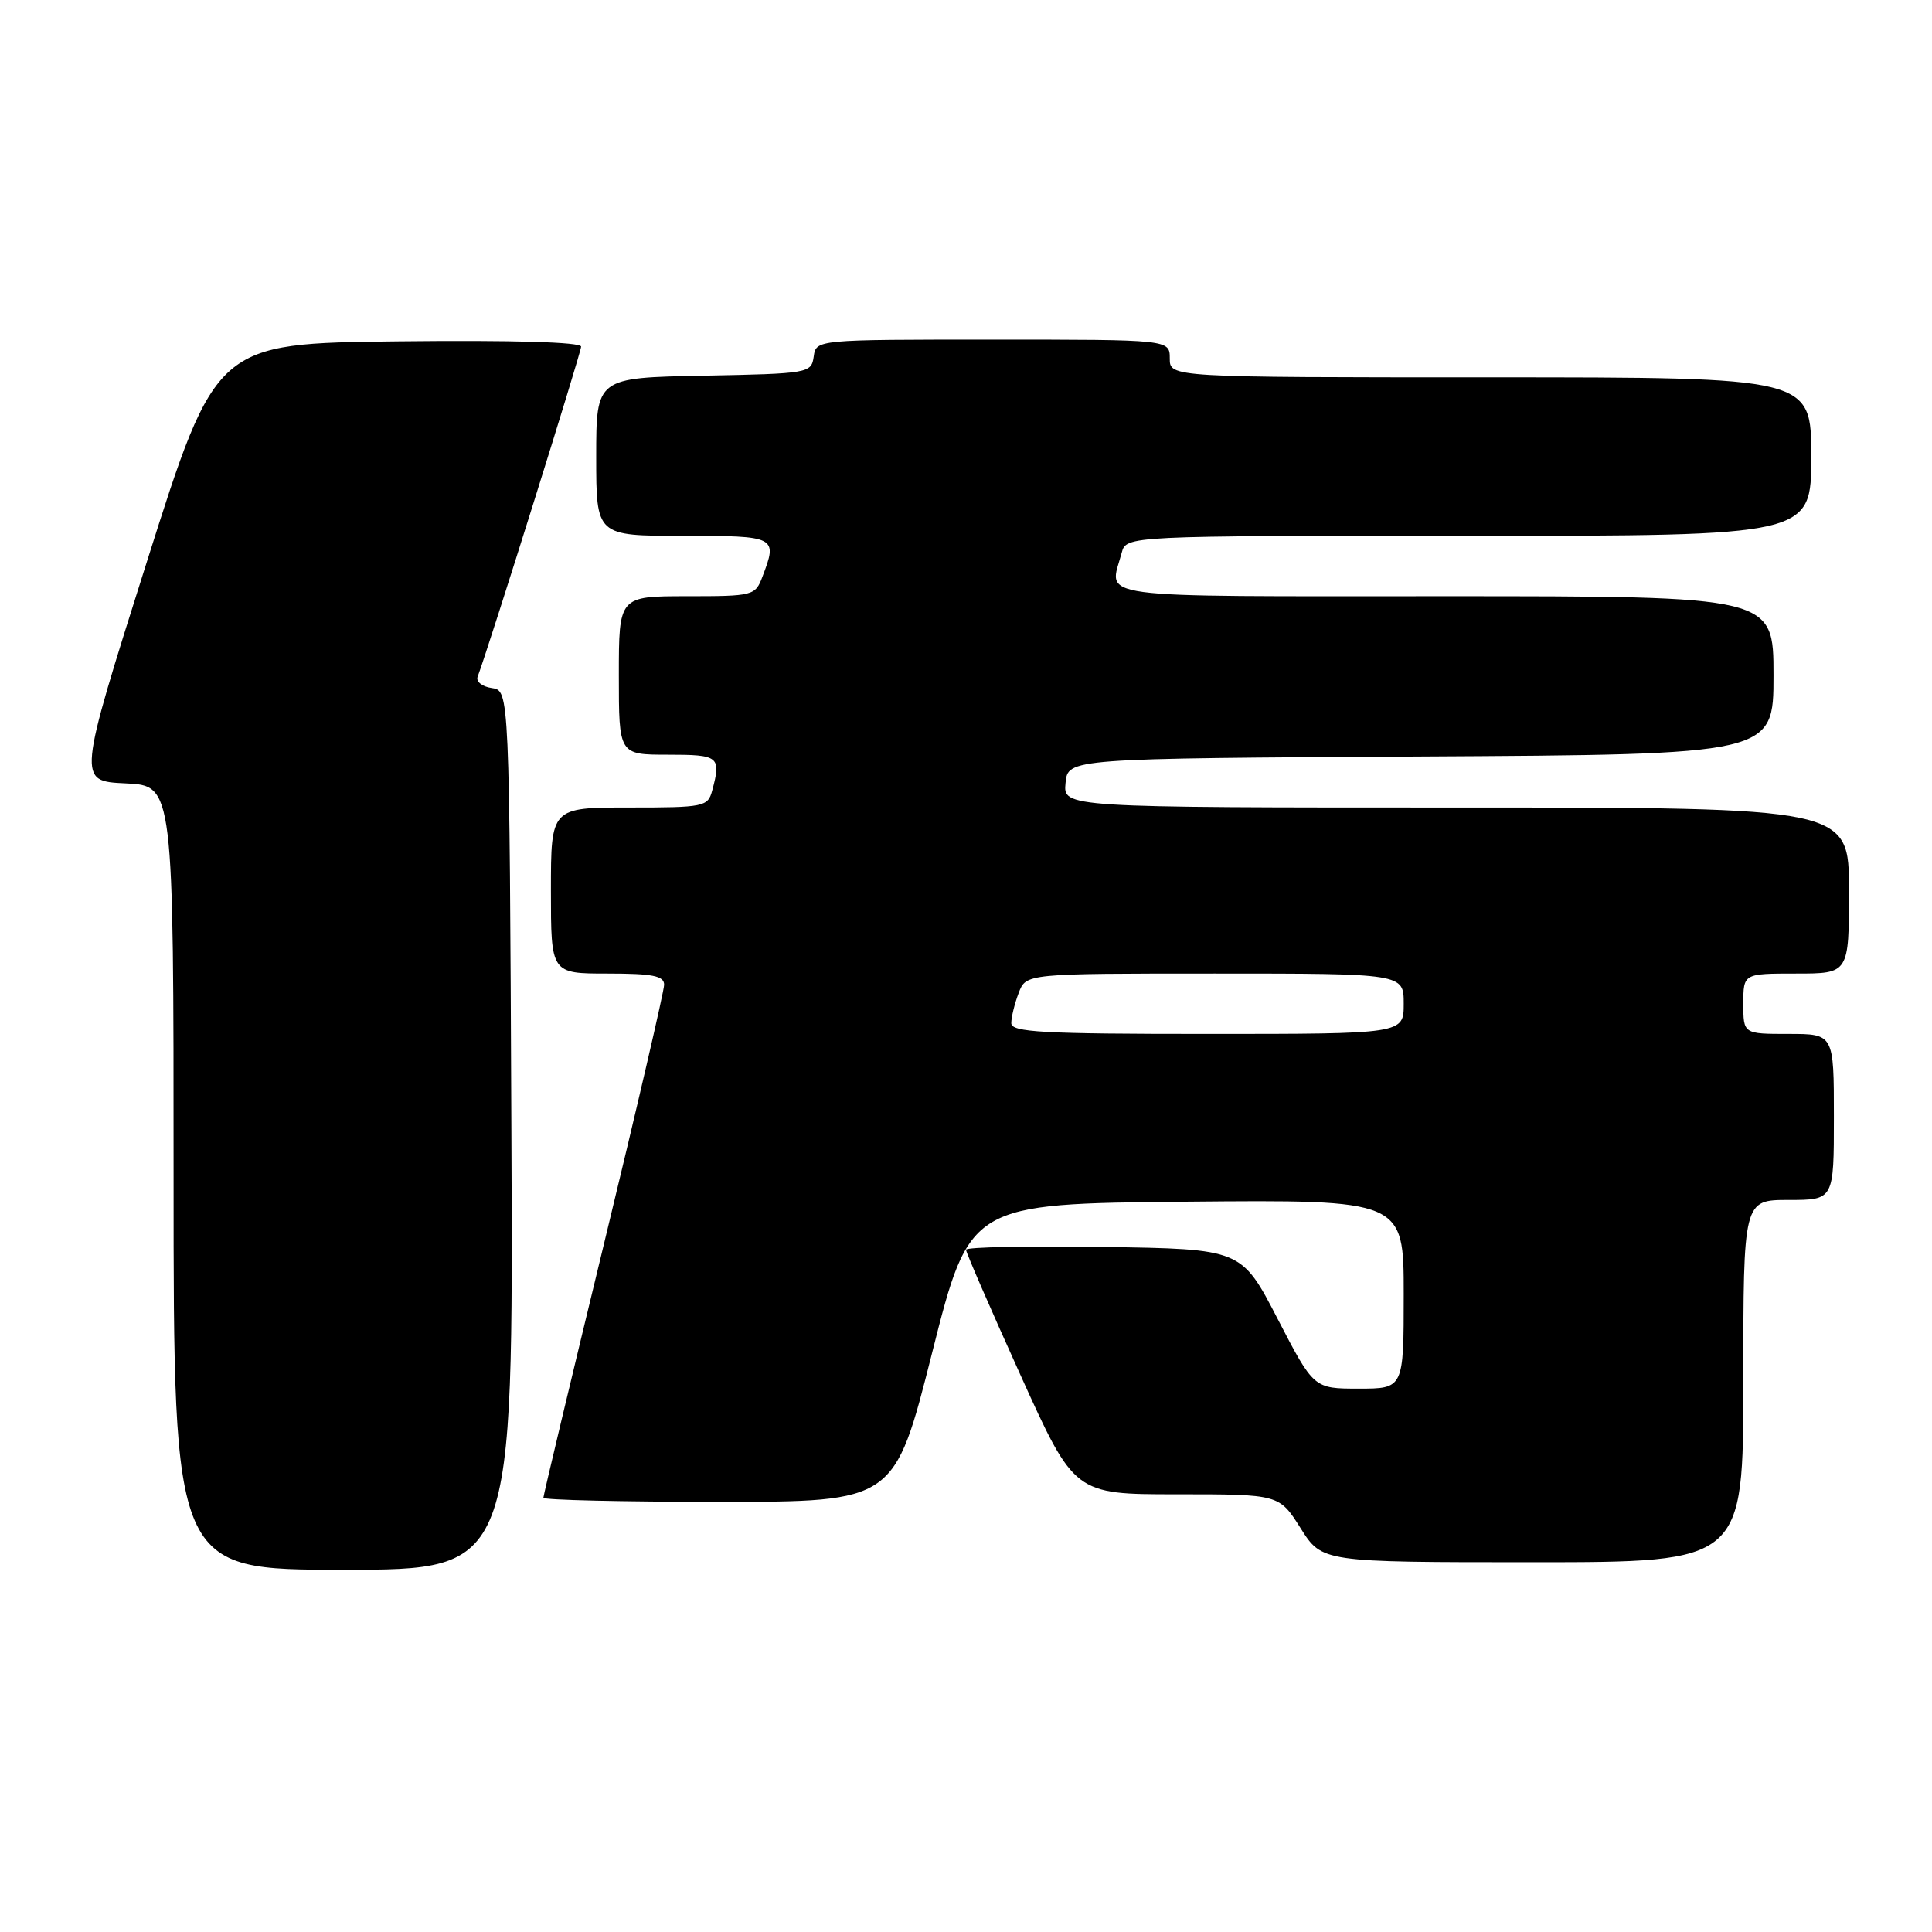 <?xml version="1.0" encoding="UTF-8" standalone="no"?>
<!DOCTYPE svg PUBLIC "-//W3C//DTD SVG 1.1//EN" "http://www.w3.org/Graphics/SVG/1.1/DTD/svg11.dtd" >
<svg xmlns="http://www.w3.org/2000/svg" xmlns:xlink="http://www.w3.org/1999/xlink" version="1.1" viewBox="0 0 256 256">
 <g >
 <path fill="currentColor"
d=" M 67.76 149.75 C 67.50 91.50 67.50 91.50 65.17 91.17 C 63.89 90.99 63.04 90.31 63.29 89.67 C 64.81 85.61 77.00 46.72 77.00 45.93 C 77.00 45.33 67.95 45.06 52.81 45.23 C 28.62 45.50 28.62 45.50 19.44 74.50 C 10.26 103.50 10.26 103.50 16.63 103.80 C 23.00 104.09 23.00 104.09 23.00 156.05 C 23.00 208.00 23.00 208.00 45.51 208.00 C 68.02 208.00 68.02 208.00 67.76 149.75 Z  M 231.00 183.00 C 231.00 159.00 231.00 159.00 237.00 159.00 C 243.00 159.00 243.00 159.00 243.00 148.00 C 243.00 137.00 243.00 137.00 237.00 137.00 C 231.00 137.00 231.00 137.00 231.00 133.00 C 231.00 129.00 231.00 129.00 238.00 129.00 C 245.00 129.00 245.00 129.00 245.00 118.00 C 245.00 107.00 245.00 107.00 192.94 107.00 C 140.87 107.00 140.87 107.00 141.19 103.75 C 141.50 100.50 141.50 100.50 188.25 100.24 C 235.00 99.98 235.00 99.98 235.00 89.49 C 235.00 79.00 235.00 79.00 191.50 79.00 C 143.67 79.00 146.97 79.44 148.63 73.25 C 149.23 71.00 149.23 71.00 194.62 71.00 C 240.00 71.00 240.00 71.00 240.00 60.50 C 240.00 50.00 240.00 50.00 197.50 50.00 C 155.00 50.00 155.00 50.00 155.00 47.50 C 155.00 45.00 155.00 45.00 131.57 45.00 C 108.14 45.00 108.14 45.00 107.82 47.25 C 107.51 49.45 107.17 49.51 93.25 49.78 C 79.00 50.05 79.00 50.05 79.00 60.53 C 79.00 71.00 79.00 71.00 90.50 71.00 C 102.91 71.00 103.06 71.08 101.02 76.43 C 100.08 78.93 99.79 79.00 91.02 79.00 C 82.00 79.00 82.00 79.00 82.00 89.50 C 82.00 100.00 82.00 100.00 88.50 100.00 C 95.29 100.00 95.58 100.23 94.37 104.75 C 93.79 106.90 93.31 107.00 83.38 107.00 C 73.00 107.00 73.00 107.00 73.00 118.00 C 73.00 129.00 73.00 129.00 80.50 129.00 C 86.45 129.00 88.00 129.30 88.00 130.48 C 88.00 131.29 84.40 146.80 80.00 164.94 C 75.60 183.08 72.00 198.16 72.00 198.46 C 72.00 198.76 82.47 199.00 95.26 199.00 C 118.52 199.00 118.52 199.00 123.51 179.25 C 128.50 159.50 128.50 159.50 157.25 159.23 C 186.00 158.97 186.00 158.97 186.00 171.48 C 186.00 184.00 186.00 184.00 180.04 184.00 C 174.08 184.00 174.08 184.00 169.29 174.75 C 164.50 165.50 164.50 165.50 146.25 165.23 C 136.21 165.08 128.00 165.24 128.00 165.60 C 128.00 165.95 131.23 173.39 135.18 182.12 C 142.36 198.00 142.36 198.00 155.93 198.00 C 169.50 198.00 169.50 198.00 172.34 202.50 C 175.18 207.00 175.18 207.00 203.09 207.00 C 231.00 207.00 231.00 207.00 231.00 183.00 Z  M 134.00 135.57 C 134.00 134.78 134.44 132.98 134.98 131.57 C 135.95 129.00 135.95 129.00 160.98 129.00 C 186.00 129.00 186.00 129.00 186.00 133.00 C 186.00 137.00 186.00 137.00 160.00 137.00 C 138.08 137.00 134.00 136.77 134.00 135.57 Z "/>
</g>
</svg>